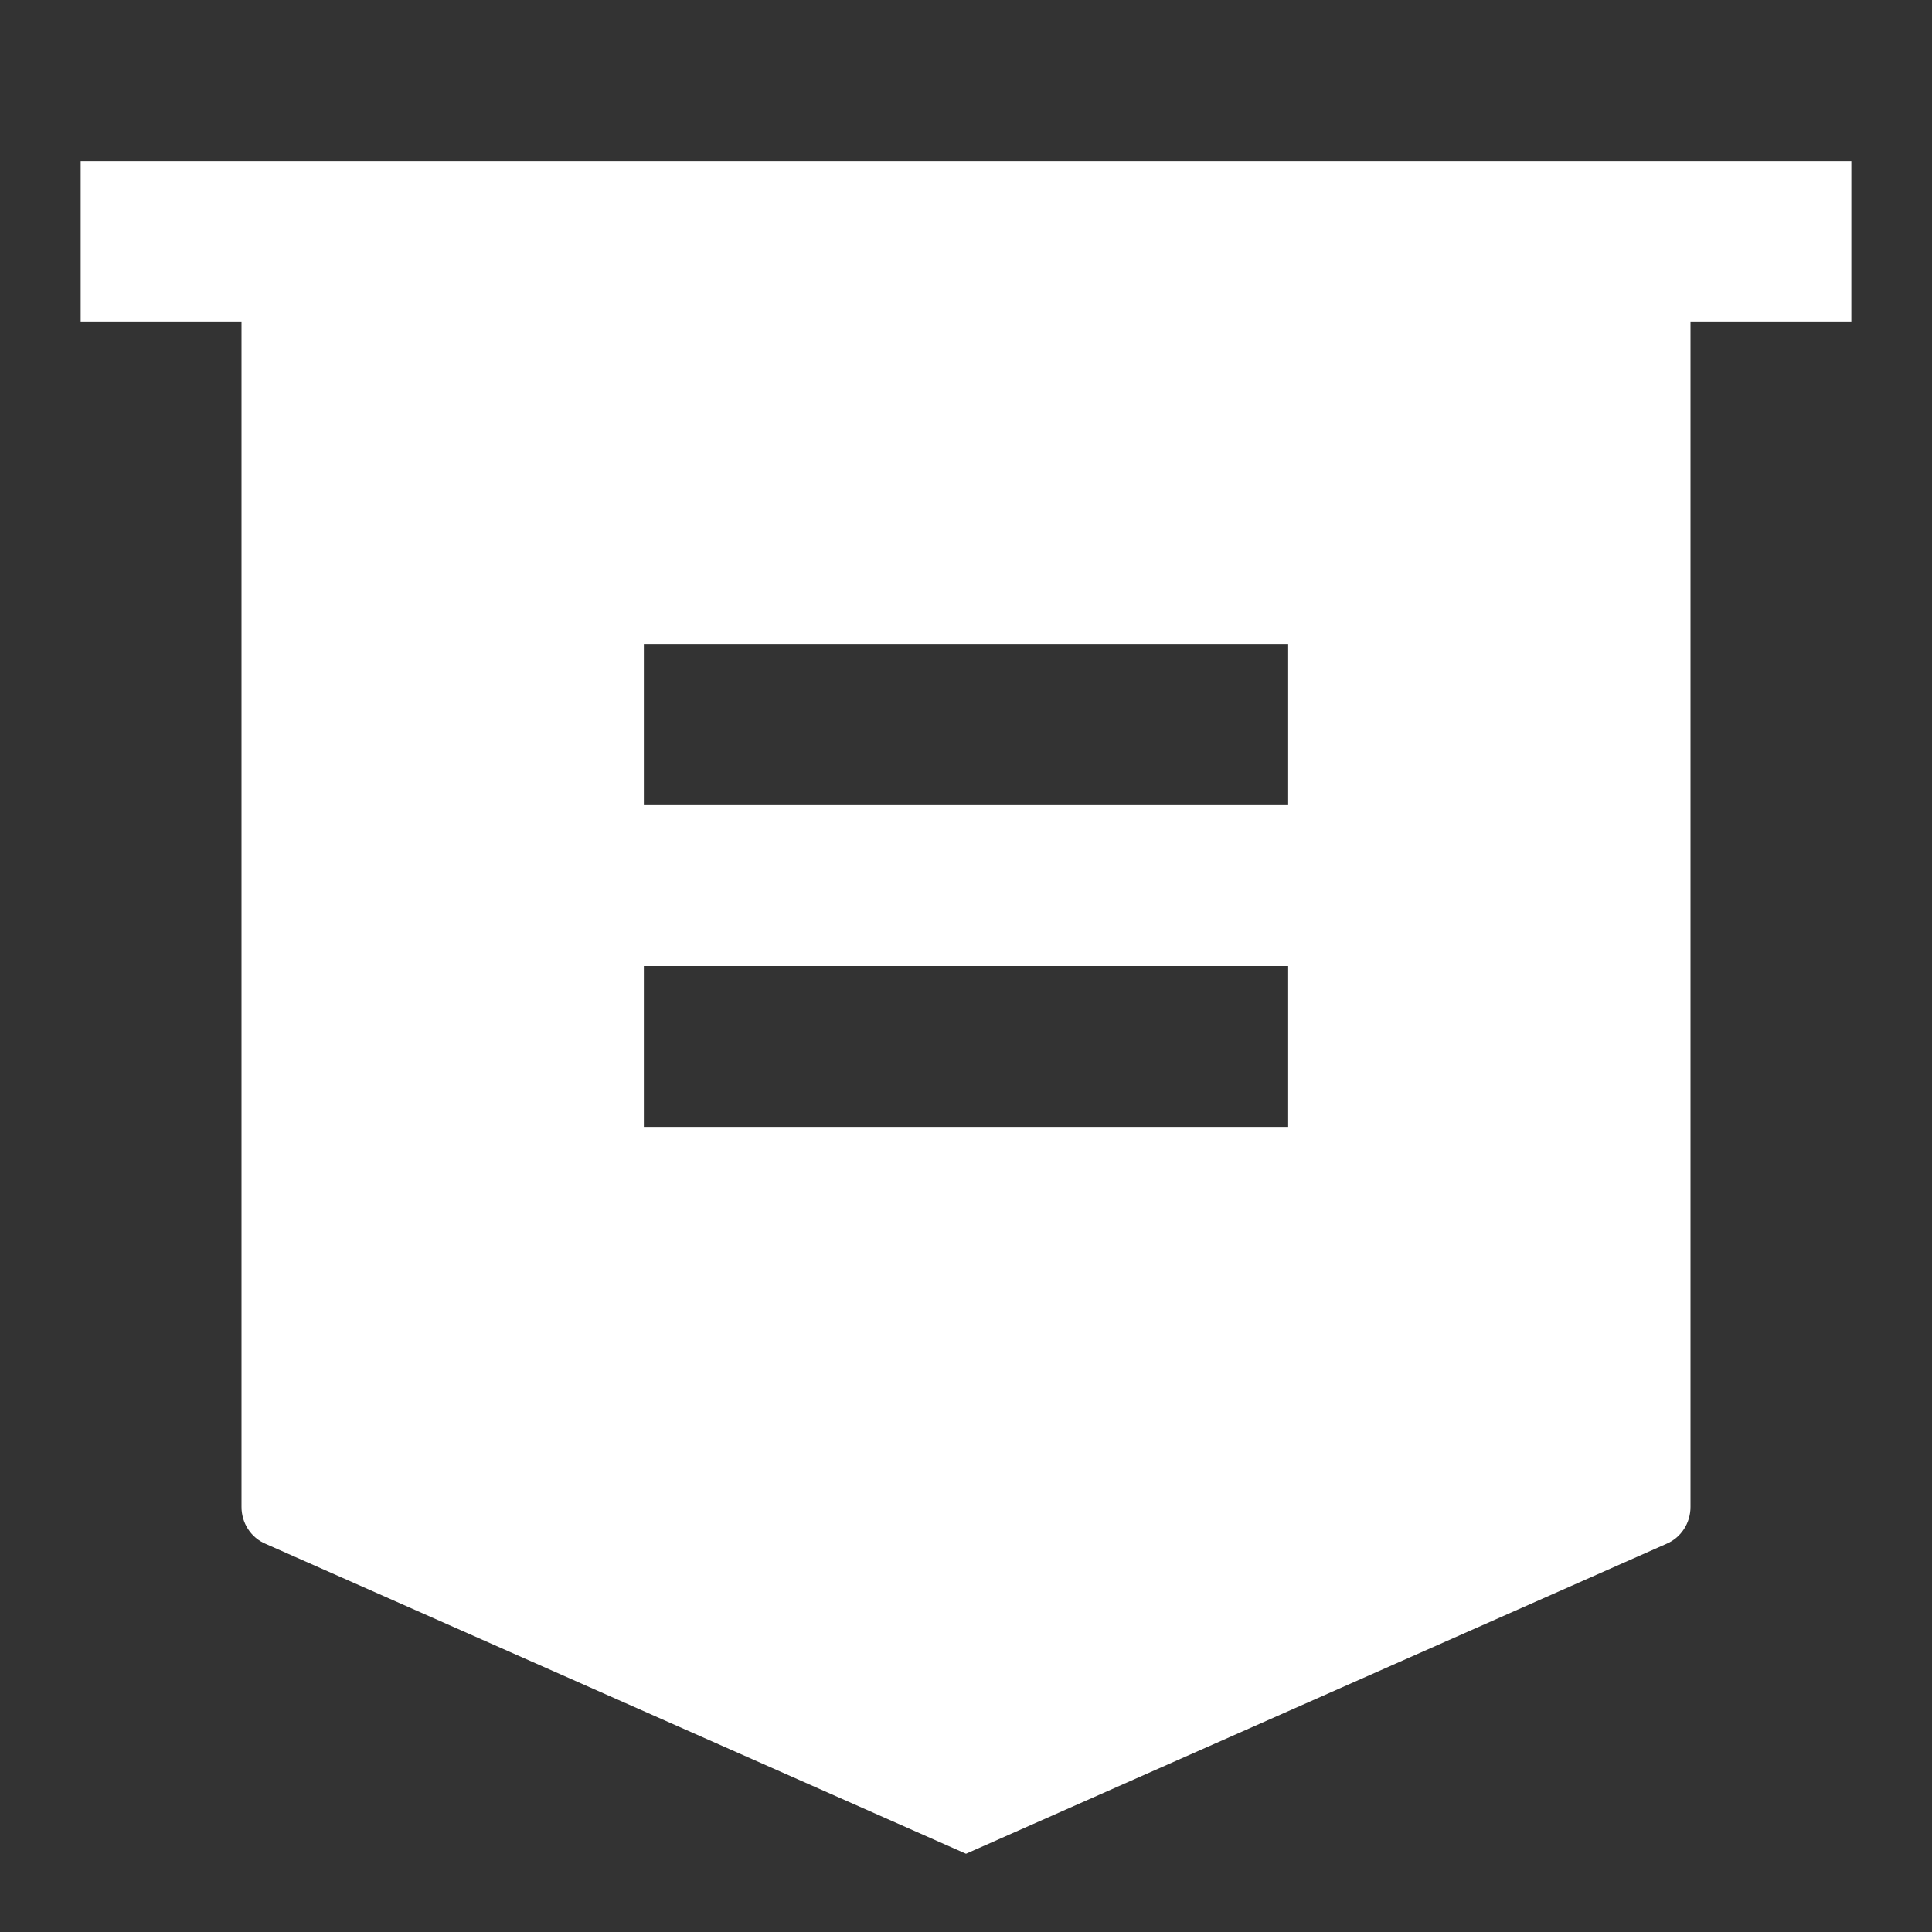 <?xml version="1.0" encoding="UTF-8"?>
<svg xmlns="http://www.w3.org/2000/svg" xmlns:xlink="http://www.w3.org/1999/xlink" width="16" height="16" viewBox="0 0 16 16" version="1.1">
<rect x="0" y="0" width="16" height="16" fill="#333333" stroke="none"/>
<g id="surface1">
<path style=" stroke:none;fill-rule:nonzero;fill:rgb(100%,100%,100%);fill-opacity:1;" d="M 14 2.668 L 14 12.48 C 14 12.613 13.922 12.734 13.801 12.785 L 8 15.352 L 2.199 12.785 C 2.078 12.734 2 12.613 2 12.48 L 2 2.668 L 0.668 2.668 L 0.668 1.332 L 15.332 1.332 L 15.332 2.668 Z M 5.332 8 L 5.332 9.332 L 10.668 9.332 L 10.668 8 Z M 5.332 5.332 L 5.332 6.668 L 10.668 6.668 L 10.668 5.332 Z M 5.332 5.332 "/>
</g>
</svg>
